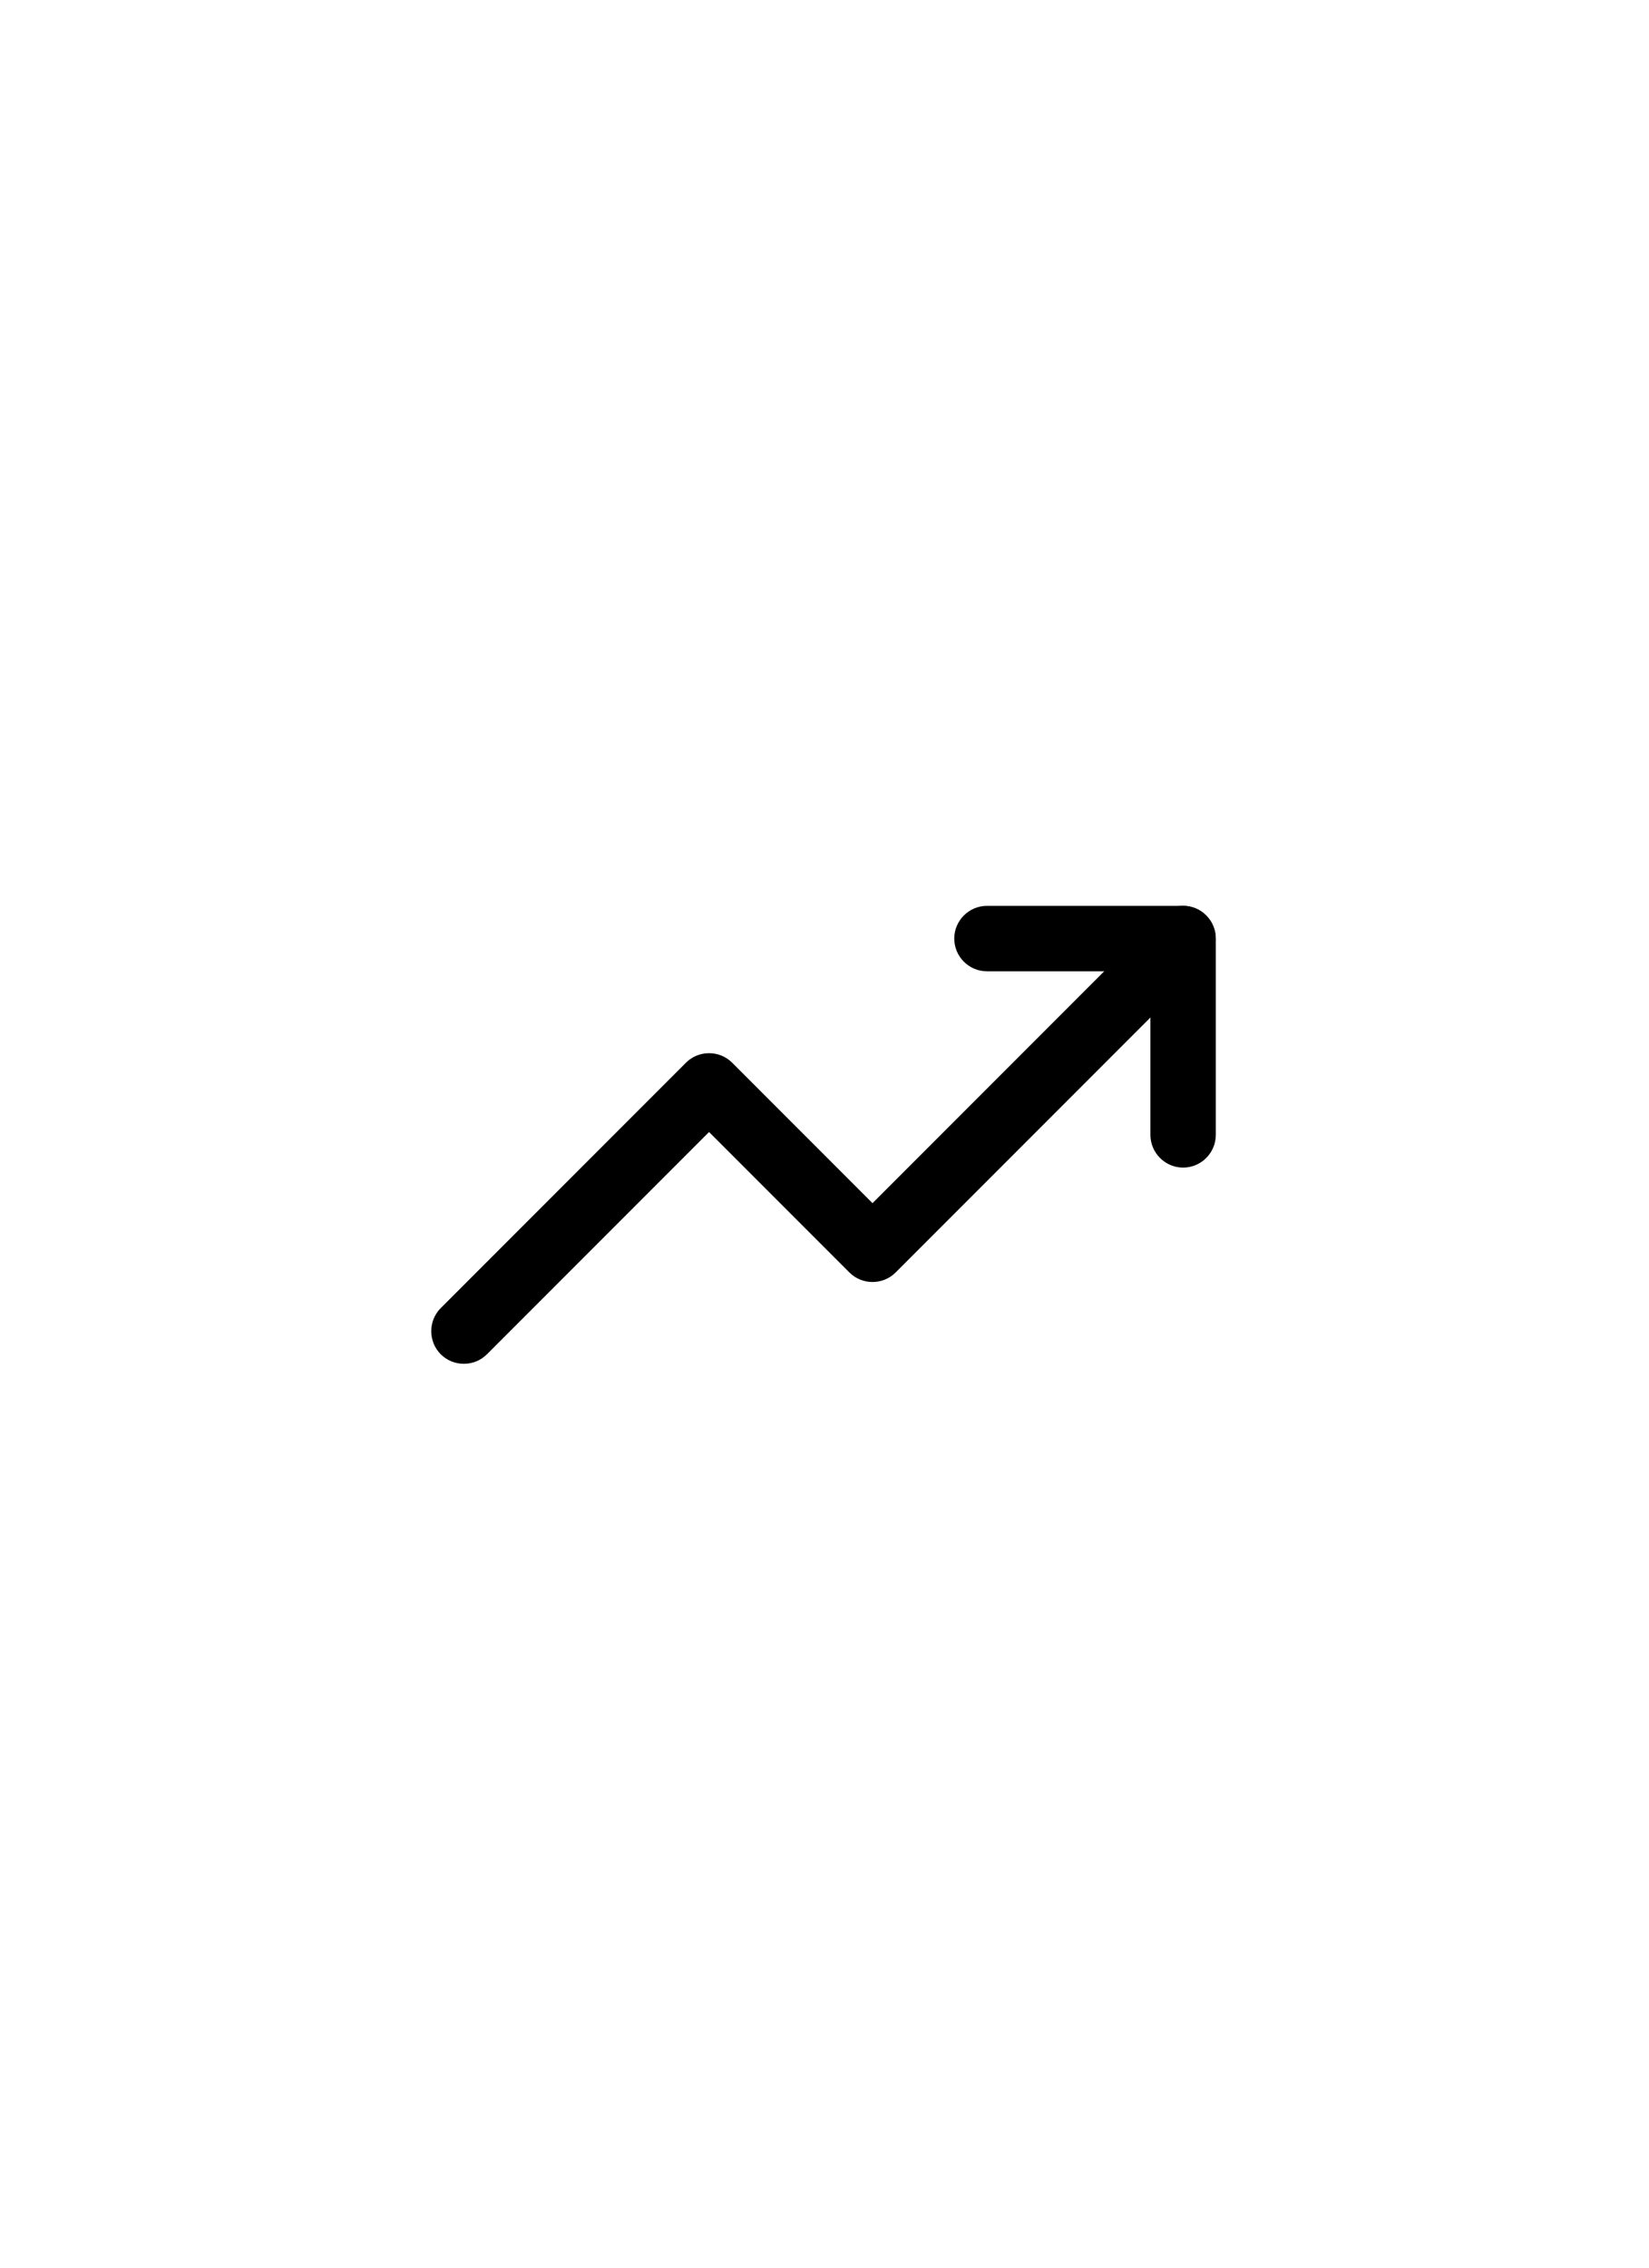 <?xml version="1.0" encoding="utf-8"?>
<!-- Generator: Adobe Illustrator 25.2.1, SVG Export Plug-In . SVG Version: 6.00 Build 0)  -->
<svg version="1.1" id="레이어_1" xmlns="http://www.w3.org/2000/svg" xmlns:xlink="http://www.w3.org/1999/xlink" x="0px"
	 y="0px" viewBox="0 0 807 1109" style="enable-background:new 0 0 807 1109;" xml:space="preserve">
<style type="text/css">
	.st0{clip-path:url(#SVGID_2_);fill-rule:evenodd;clip-rule:evenodd;}
</style>
<g>
	<g>
		<defs>
			<rect id="SVGID_1_" x="211" y="443" width="384" height="224"/>
		</defs>
		<clipPath id="SVGID_2_">
			<use xlink:href="#SVGID_1_"  style="overflow:visible;"/>
		</clipPath>
		<path class="st0" d="M590.3,447.7c6.2,6.2,6.2,16.4,0,22.6l-152,152c-6.2,6.2-16.4,6.2-22.6,0L347,553.6L238.3,662.3
			c-6.2,6.2-16.4,6.2-22.6,0c-6.2-6.2-6.2-16.4,0-22.6l120-120c6.2-6.2,16.4-6.2,22.6,0l68.7,68.7l140.7-140.7
			C573.9,441.4,584.1,441.4,590.3,447.7L590.3,447.7z M590.3,447.7"/>
		<path class="st0" d="M467,459c0-8.8,7.2-16,16-16h96c8.8,0,16,7.2,16,16v96c0,8.8-7.2,16-16,16c-8.8,0-16-7.2-16-16v-80h-80
			C474.2,475,467,467.8,467,459L467,459z M467,459"/>
	</g>
</g>
</svg>
